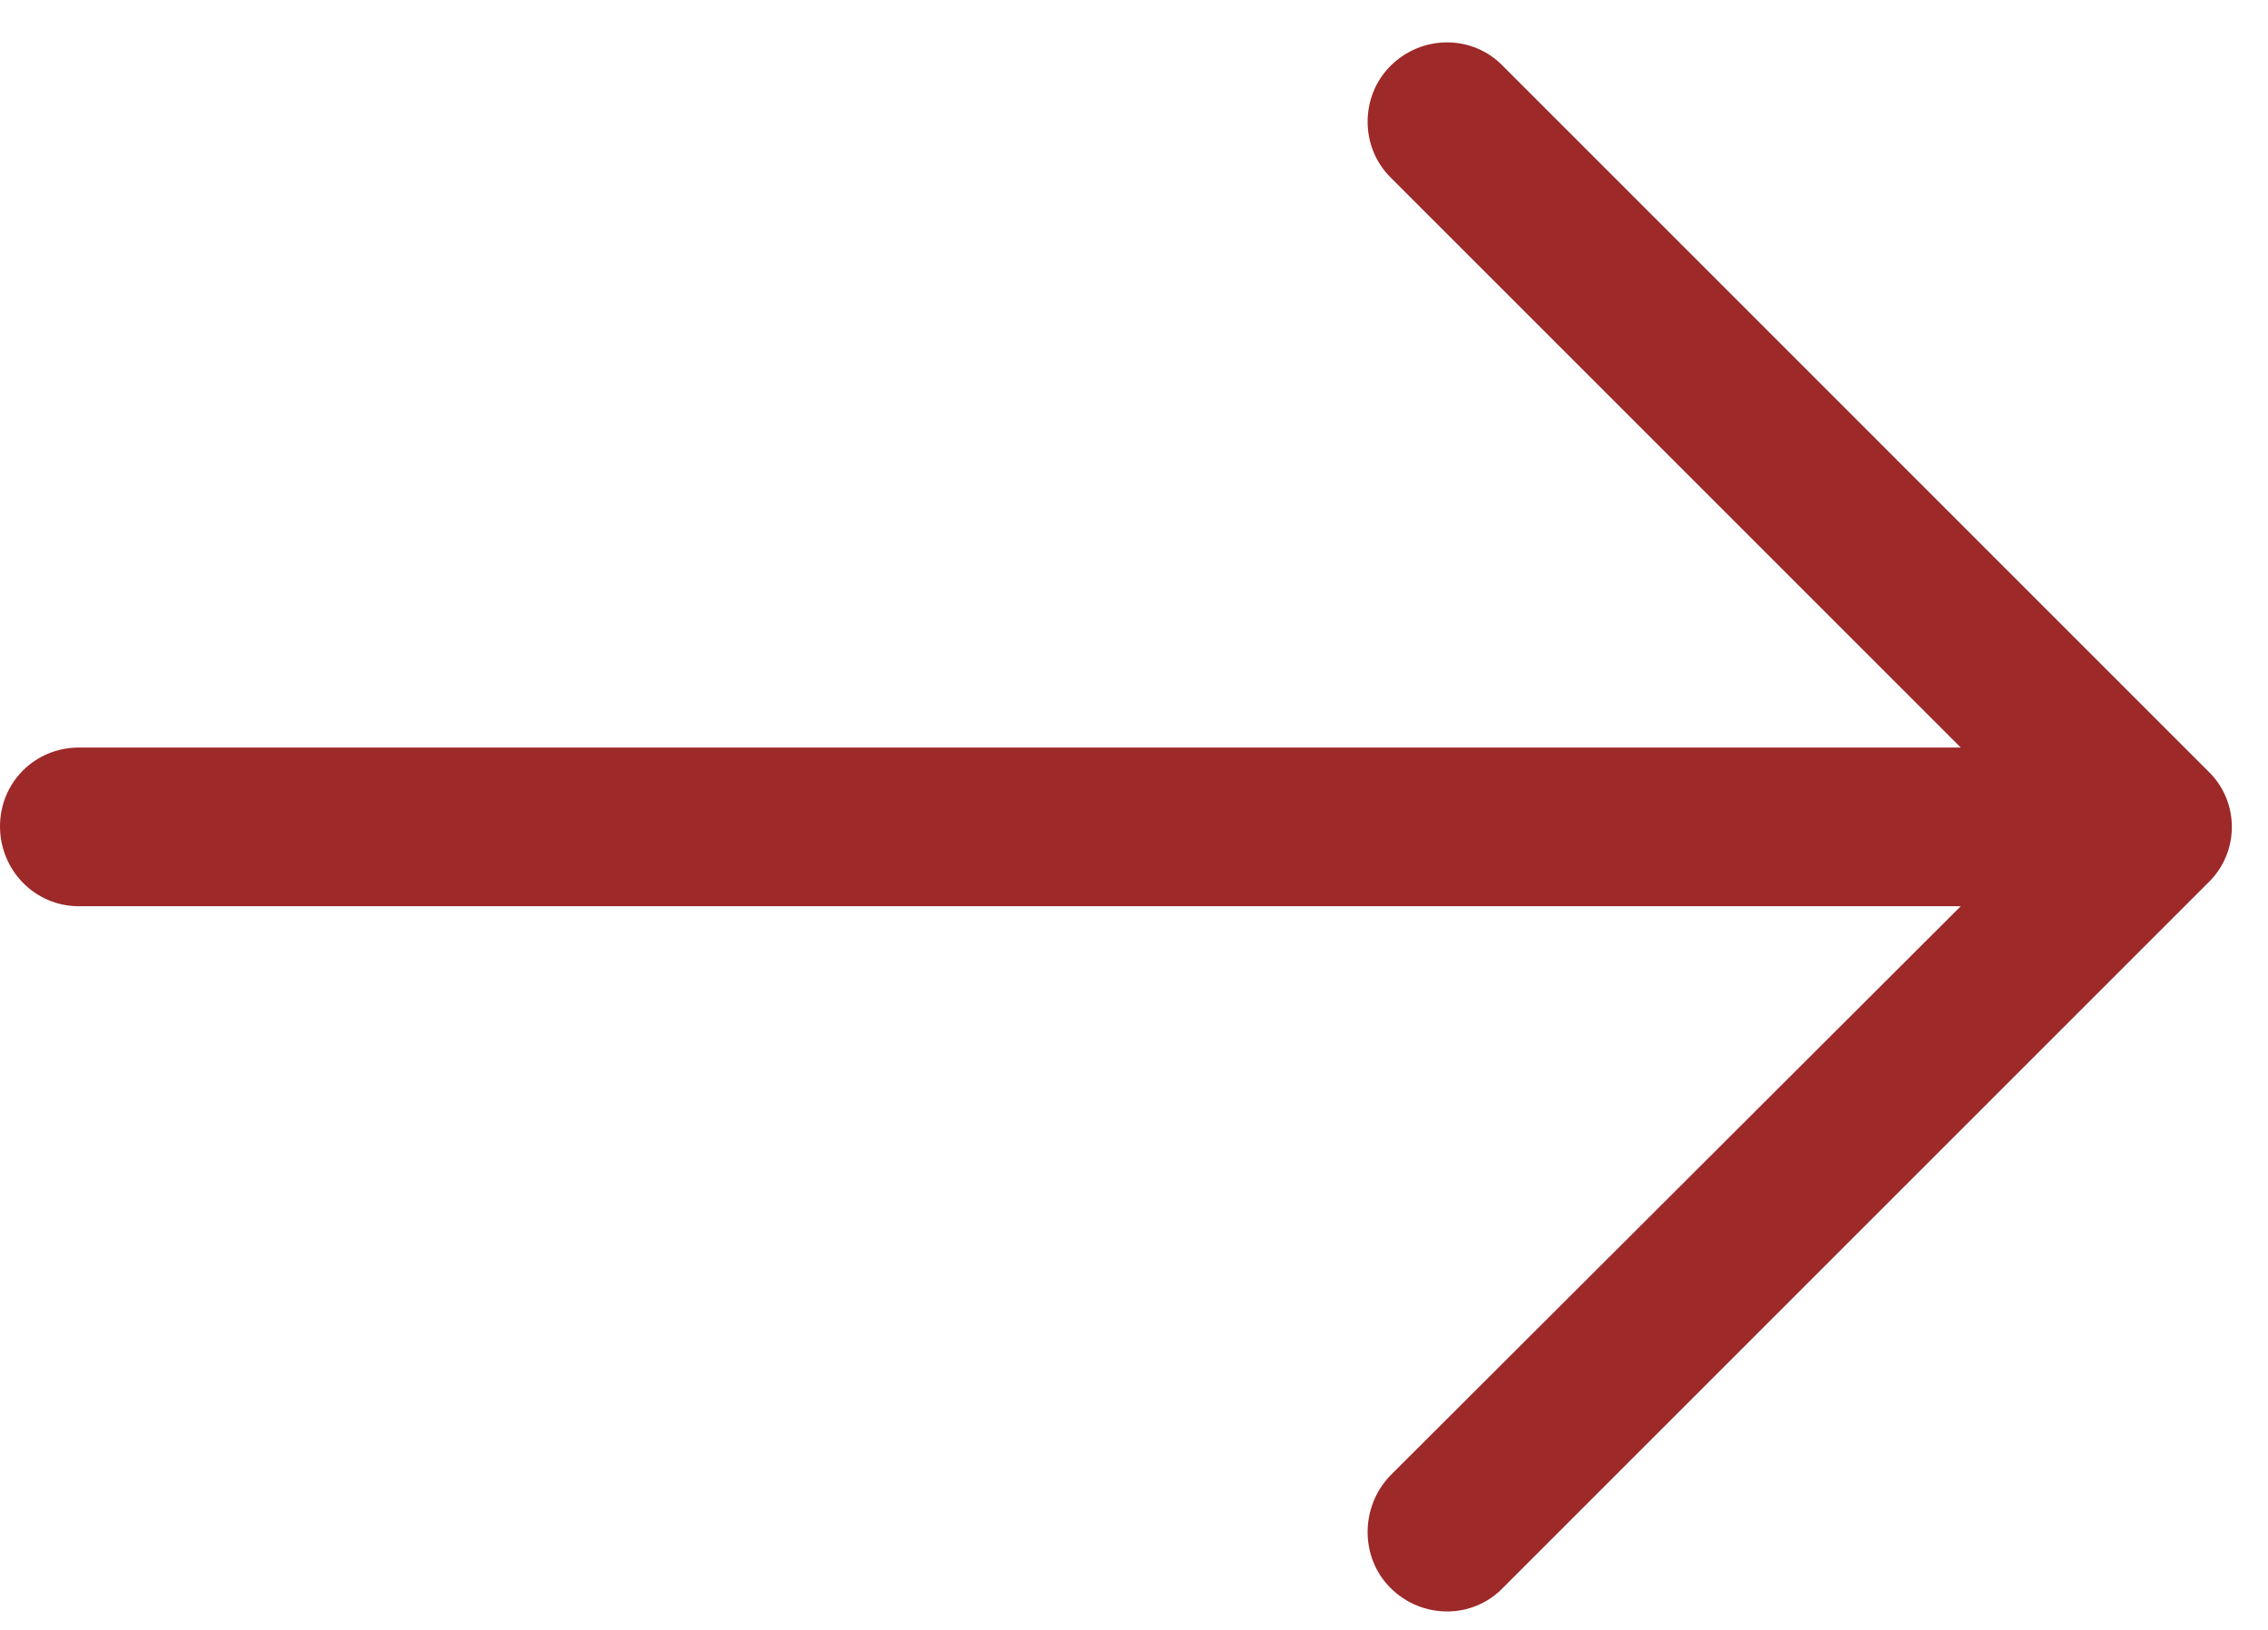 <svg width="32" height="23" viewBox="0 0 32 23" fill="none" xmlns="http://www.w3.org/2000/svg">
<path d="M21.205 0.931C20.776 0.487 20.062 0.487 19.618 0.931C19.189 1.36 19.189 2.074 19.618 2.502L27.665 10.549H1.111C0.492 10.55 0 11.042 0 11.661C0 12.28 0.492 12.788 1.111 12.788H27.665L19.618 20.82C19.189 21.264 19.189 21.979 19.618 22.407C20.062 22.851 20.777 22.851 21.205 22.407L31.157 12.455C31.601 12.026 31.601 11.312 31.157 10.884L21.205 0.931Z" fill="#9D2929"/>
</svg>
